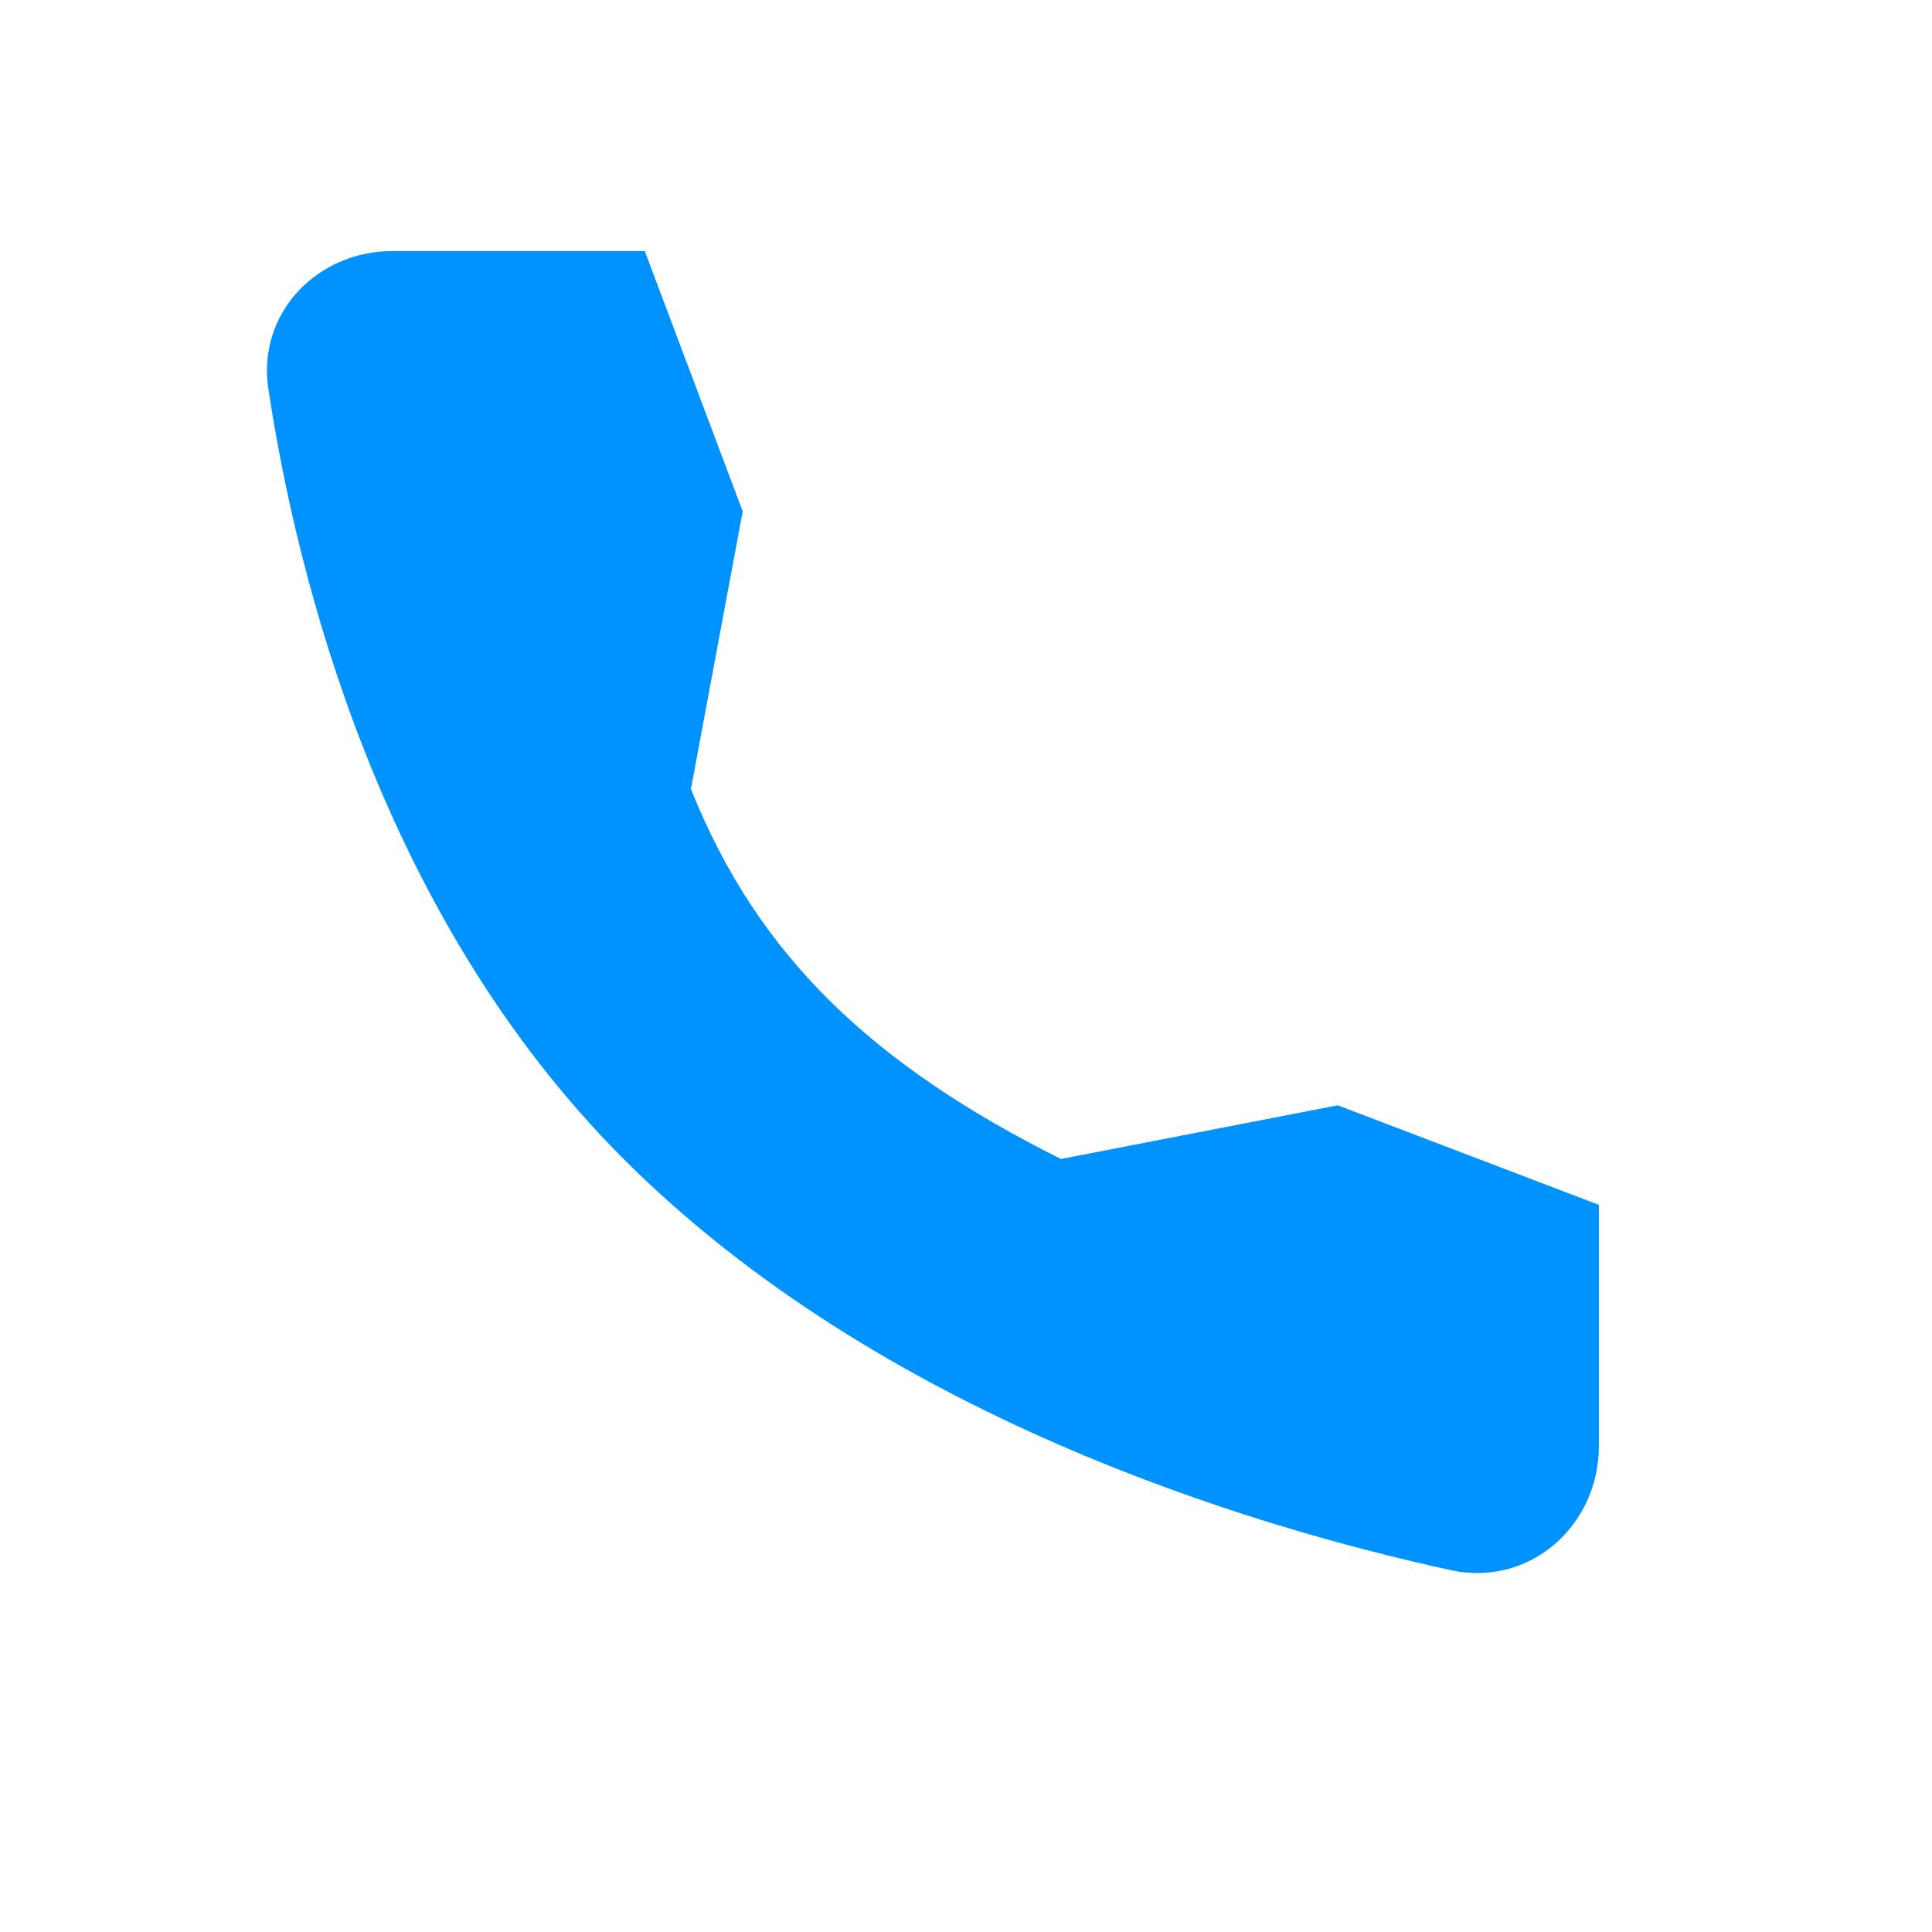 <svg width="19" height="19" viewBox="0 0 19 19" fill="none" xmlns="http://www.w3.org/2000/svg">
<path d="M13.156 10.87L10.433 11.398C8.592 10.475 7.456 9.414 6.795 7.76L7.304 5.029L6.341 2.469H3.86C3.114 2.469 2.527 3.085 2.639 3.823C2.917 5.664 3.737 9.002 6.133 11.398C8.65 13.915 12.275 15.007 14.27 15.442C15.041 15.609 15.724 15.008 15.724 14.219V11.849L13.156 10.87Z" fill="#0093FF"/>
</svg>
